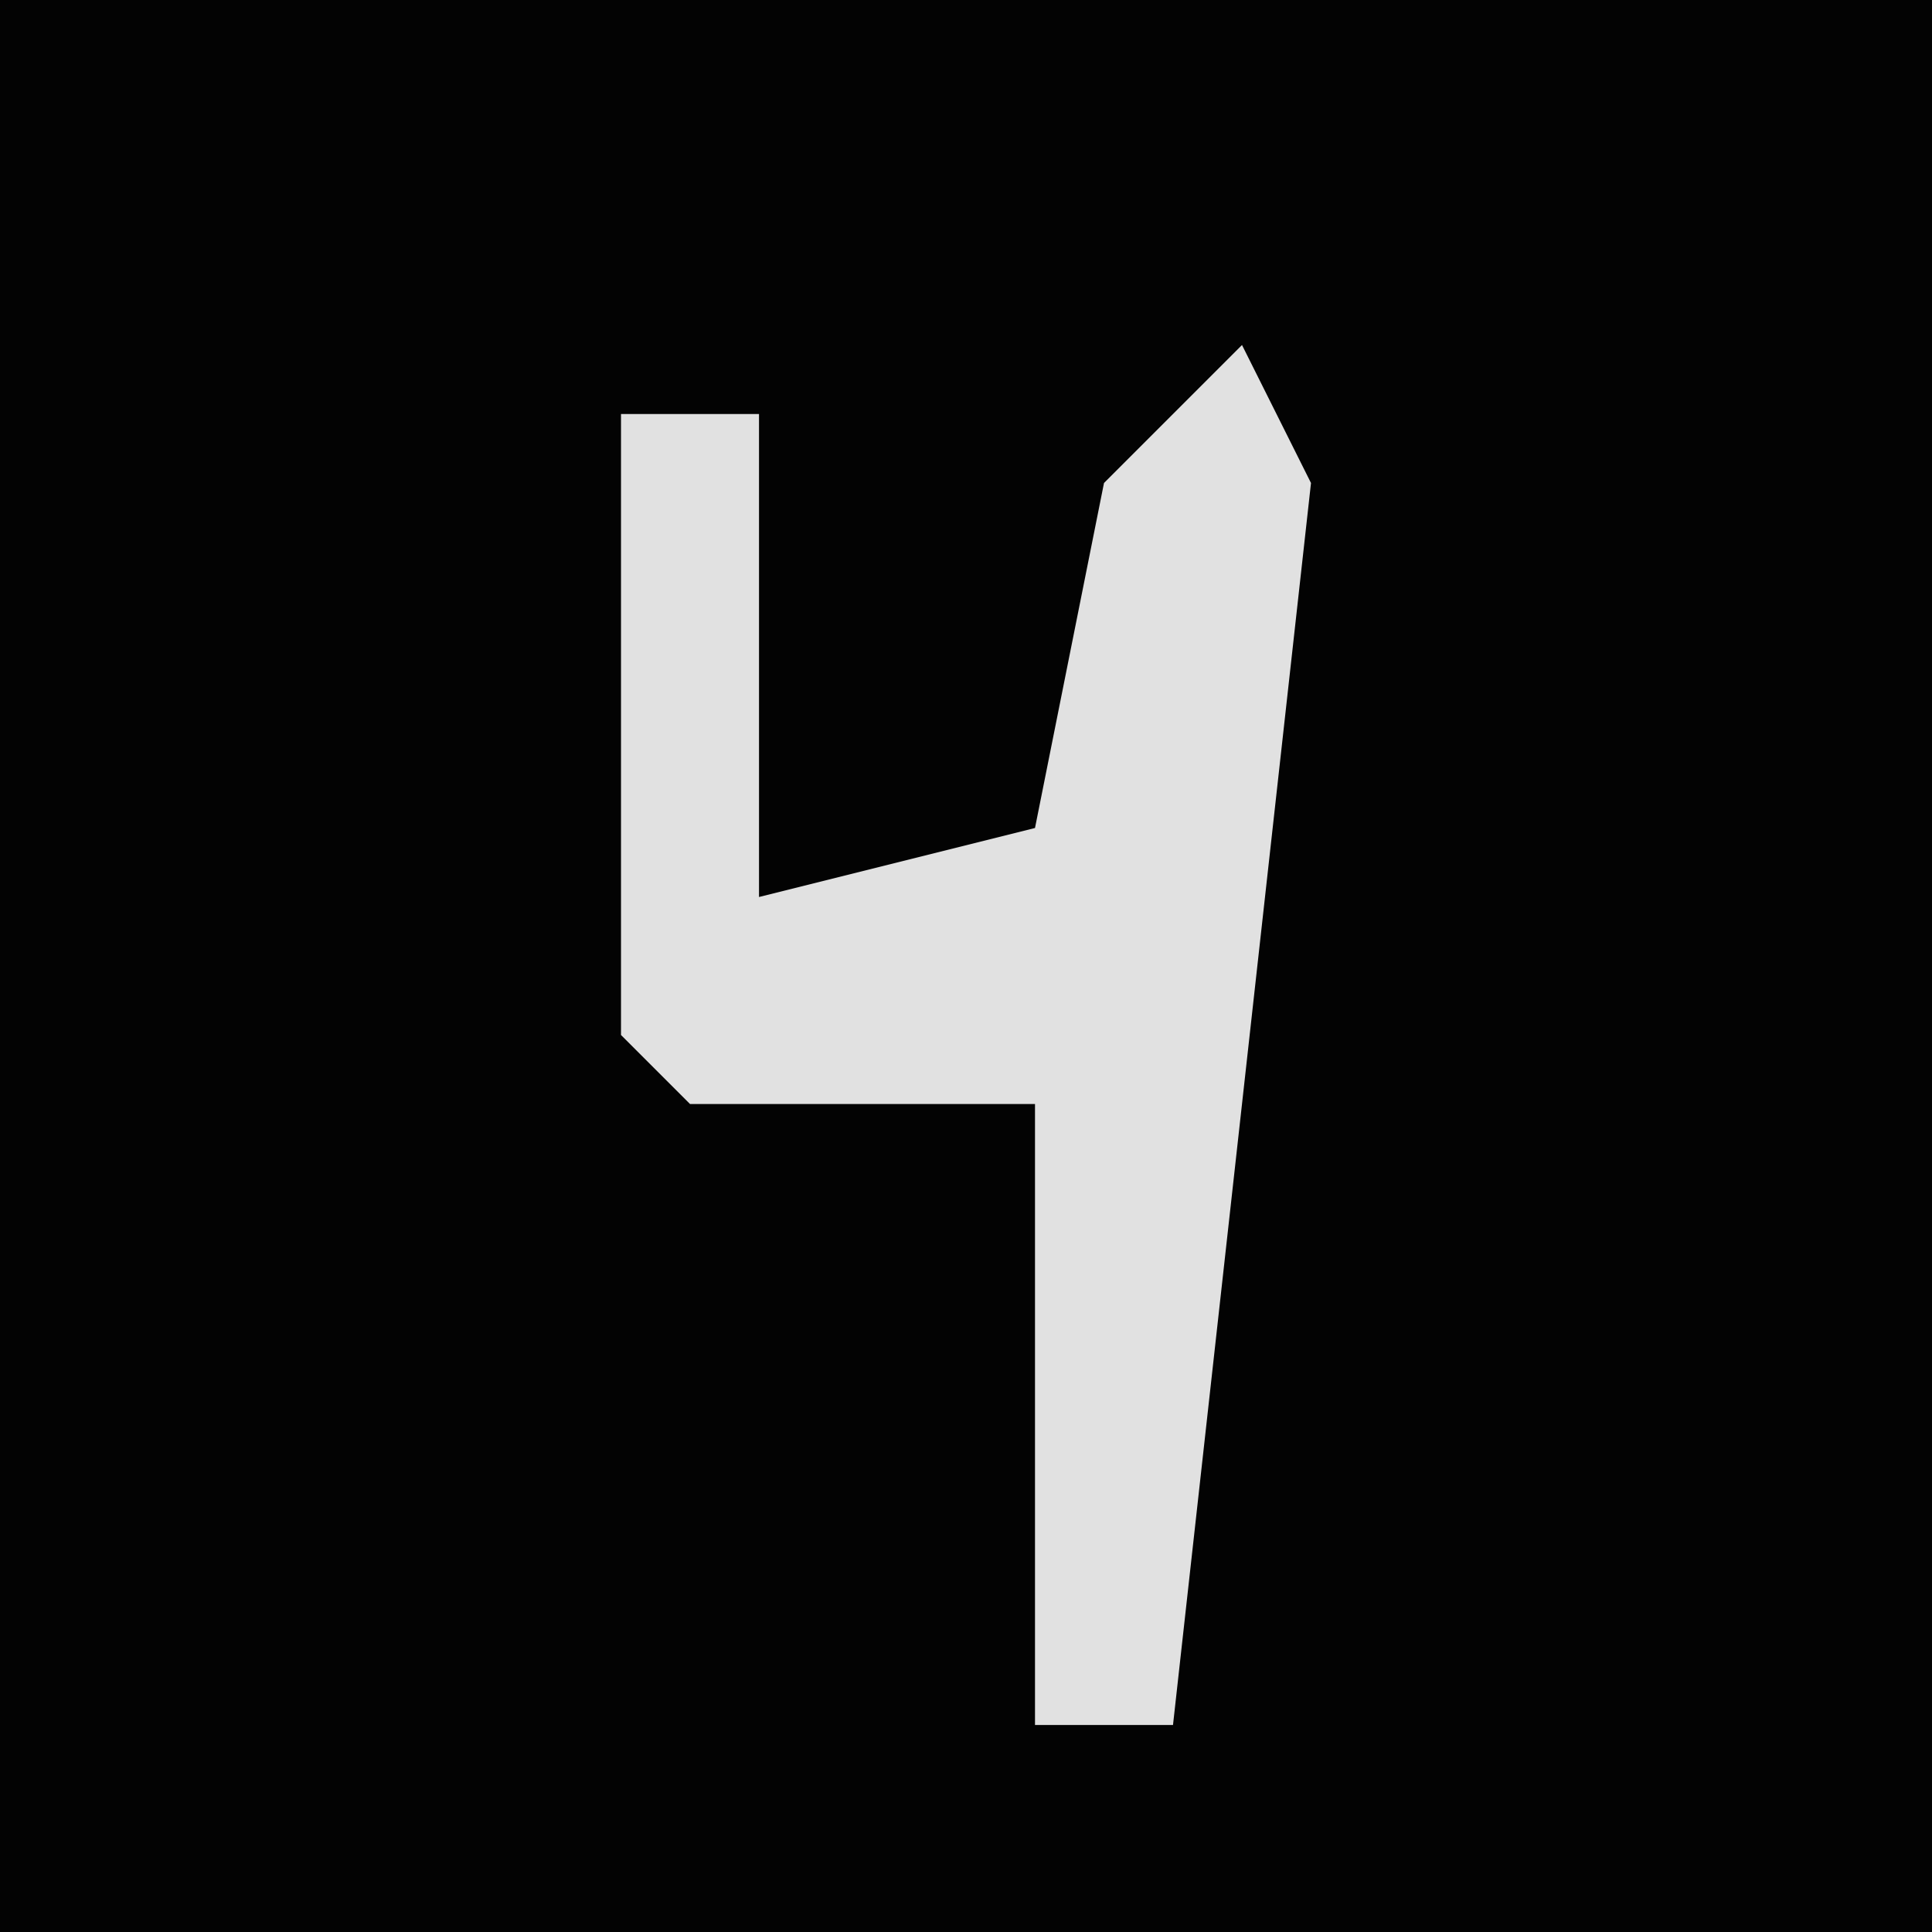 <?xml version="1.0" encoding="UTF-8"?>
<svg version="1.1" xmlns="http://www.w3.org/2000/svg" width="28" height="28">
<path d="M0,0 L28,0 L28,28 L0,28 Z " fill="#030303" transform="translate(0,0)"/>
<path d="M0,0 L1,2 L-1,20 L-3,20 L-3,11 L-8,11 L-9,10 L-9,1 L-7,1 L-7,8 L-3,7 L-2,2 Z " fill="#E1E1E1" transform="translate(18,5)"/>
</svg>
